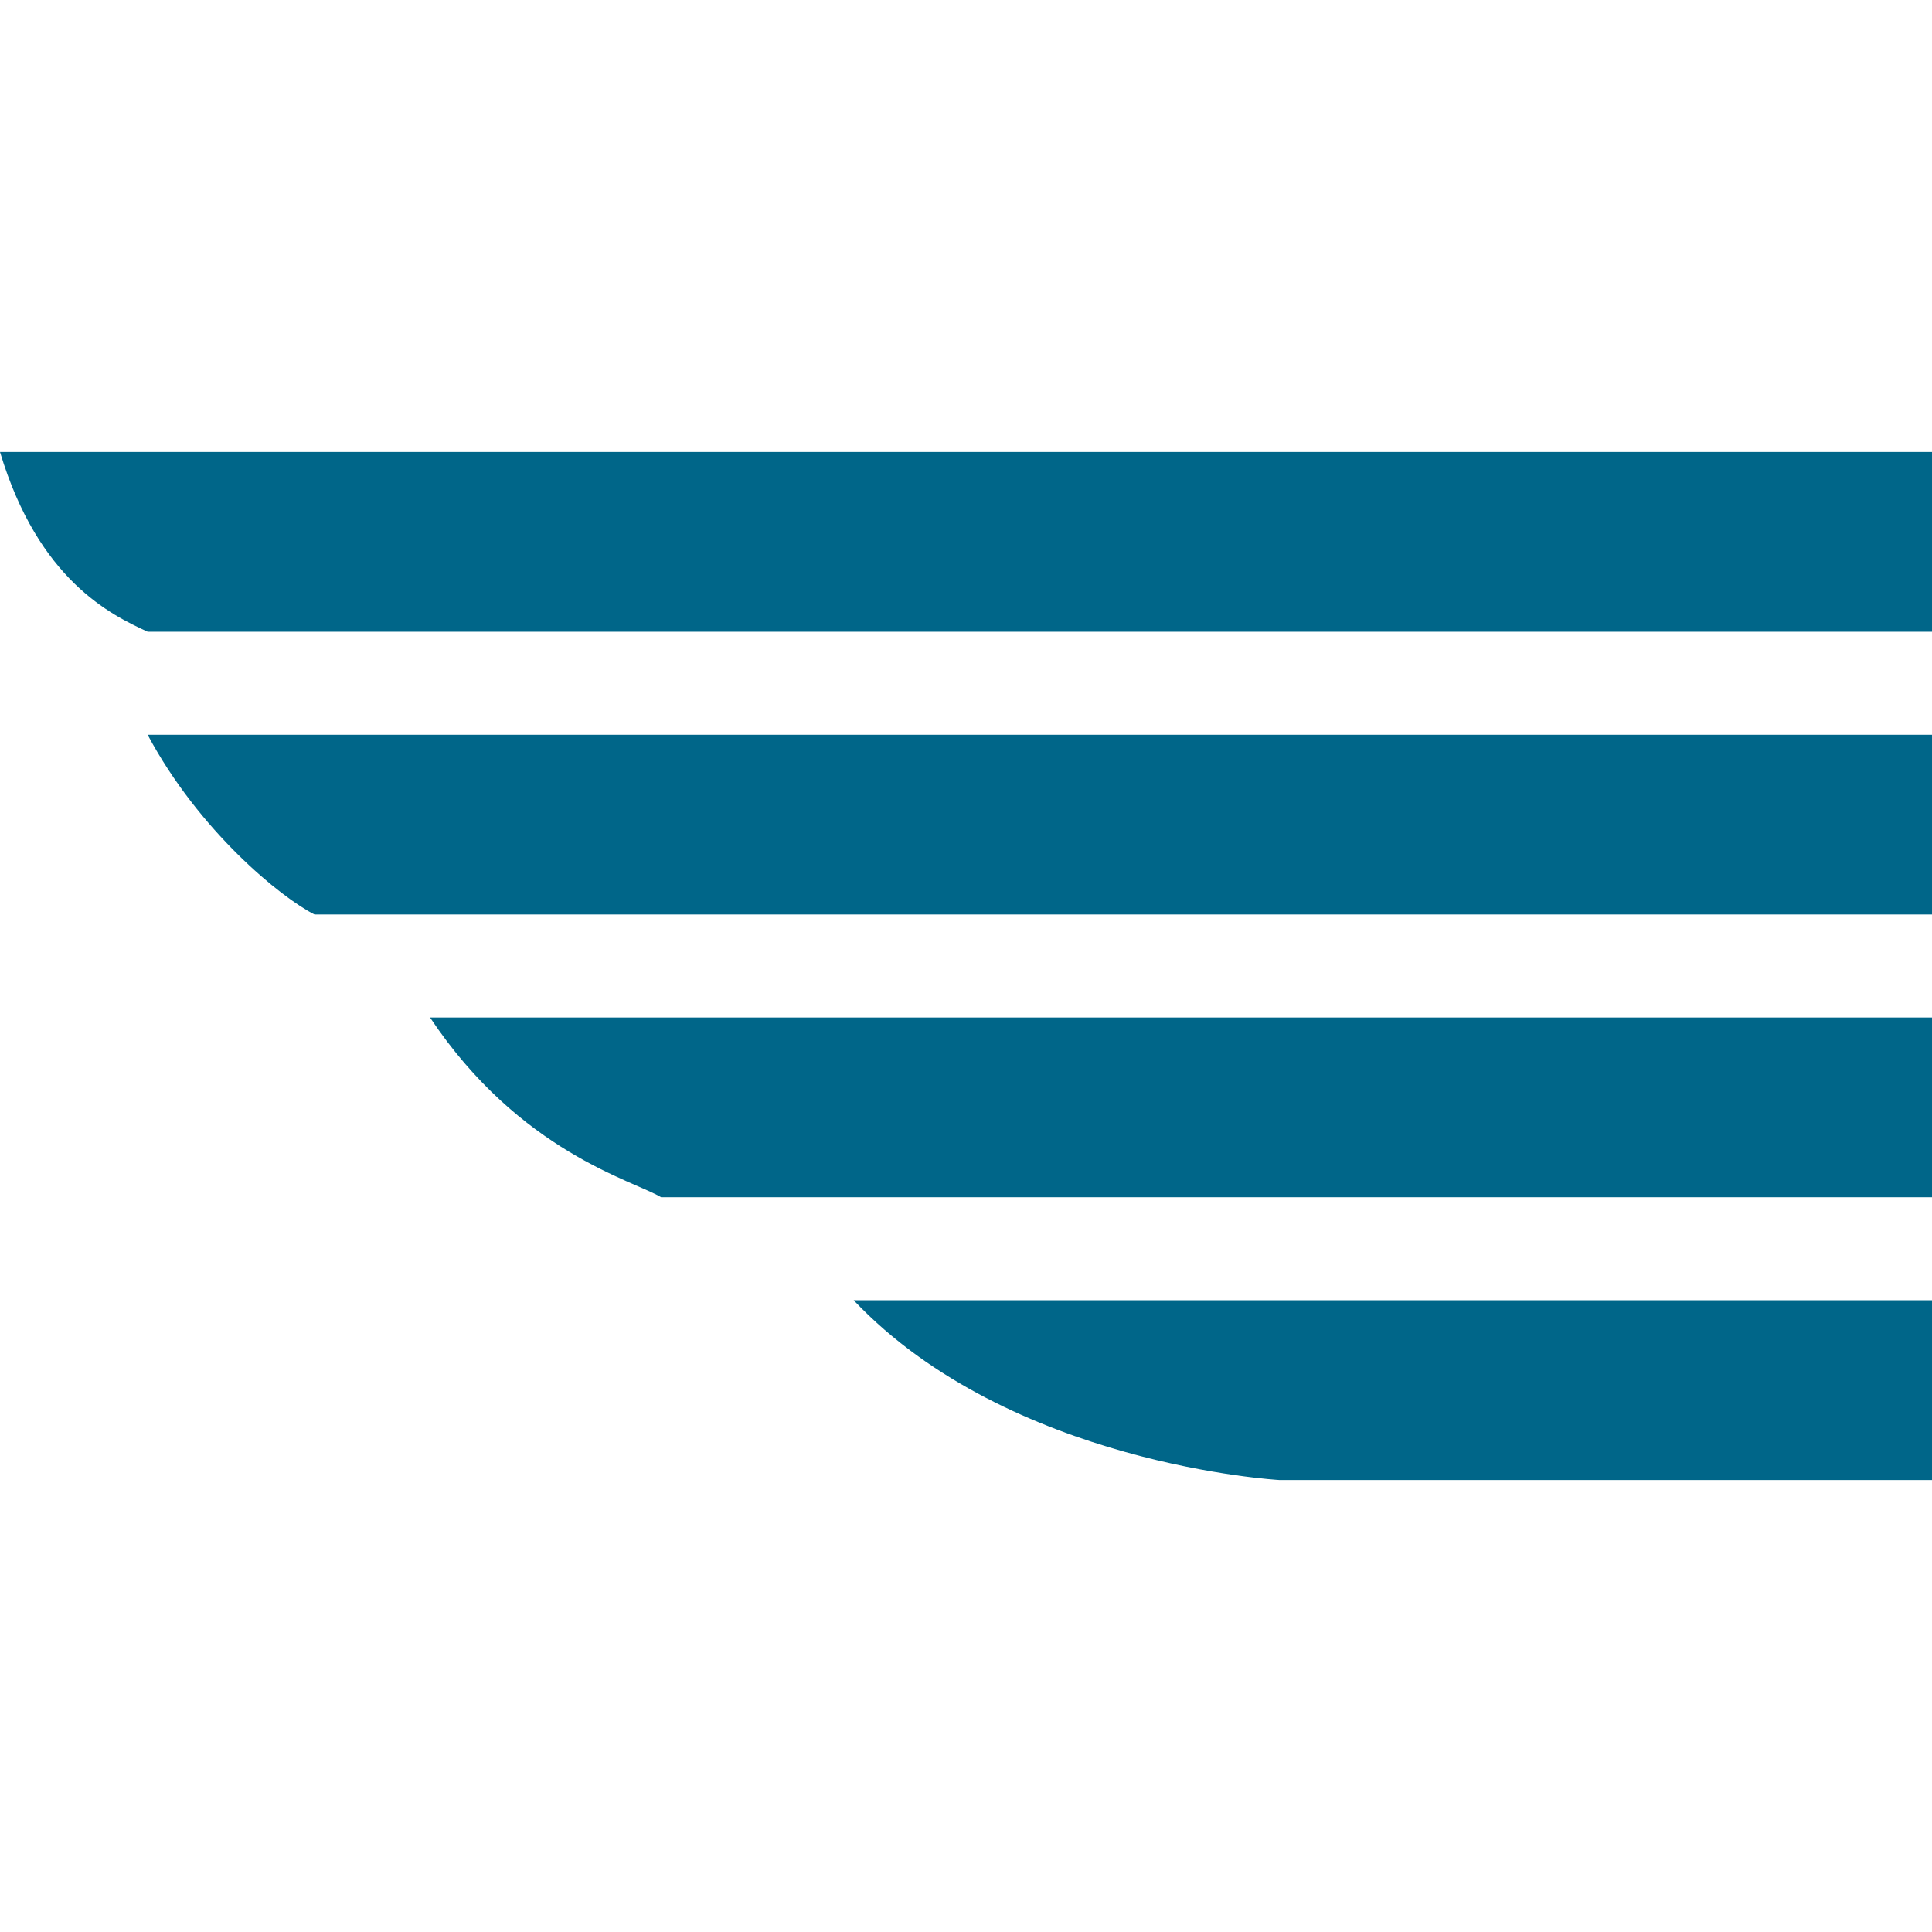 <svg width="300" height="300" viewBox="0 0 300 300" fill="none" xmlns="http://www.w3.org/2000/svg">
<path d="M300 70.186H0C5.98 90.12 17.276 95.488 22.924 98.093H300V70.186Z" fill="#006689"/>
<path d="M300 114.093H22.924C30.897 129.043 43.658 139.395 48.837 142H300V114.093Z" fill="#006689"/>
<path d="M300 158H66.777C80.731 178.93 98.38 183.302 102.658 185.907H300V158Z" fill="#006689"/>
<path d="M300 201.907H132.558C156.793 227.488 198.654 229.814 198.654 229.814H300V201.907Z" fill="#006689"/>
</svg>
